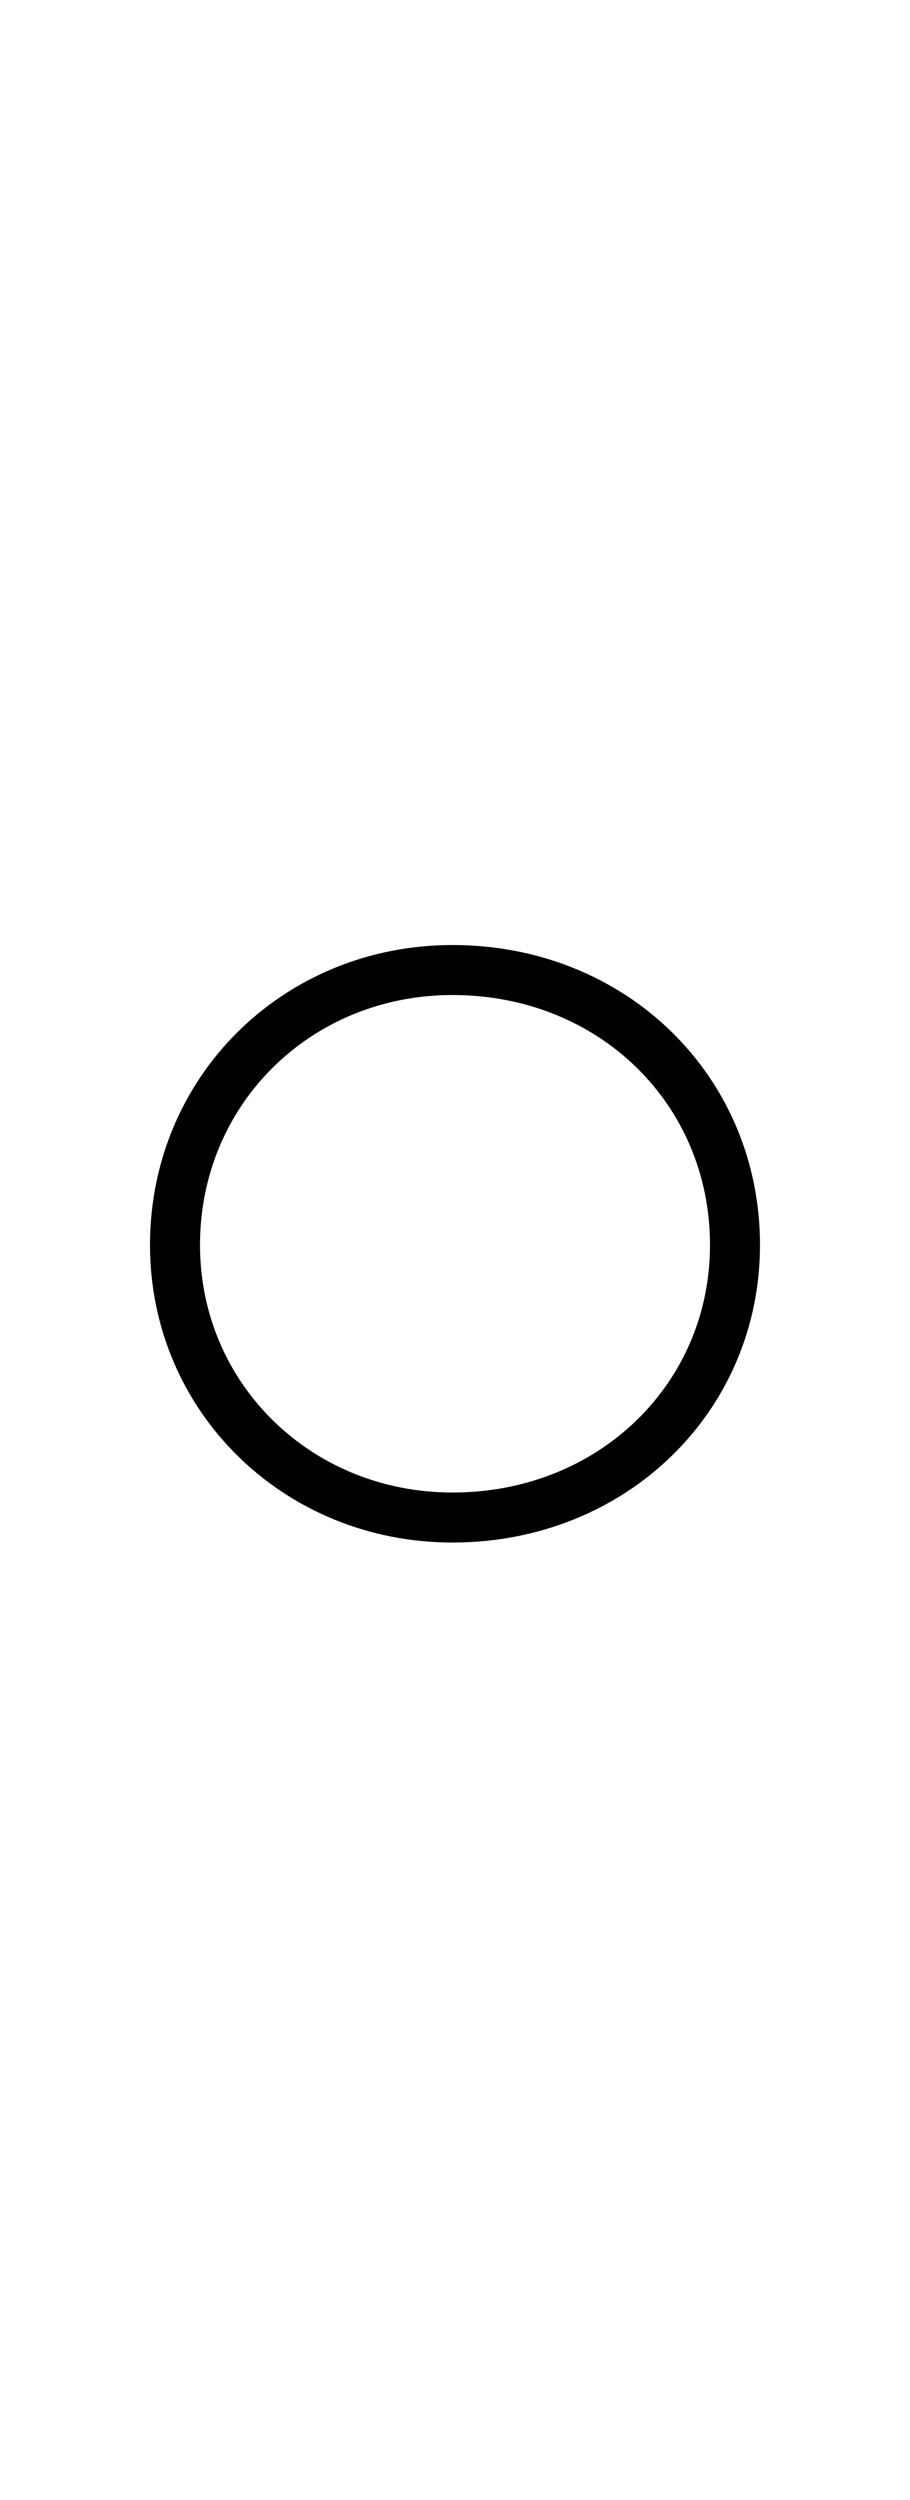 <?xml version='1.0' encoding='utf8'?>
<svg viewBox="0.0 -6.0 18.2 50.0" version="1.1" xmlns="http://www.w3.org/2000/svg">
<rect x="0.0" y="-6.0" width="18.2" height="50.0" fill="#808080" stroke="none"/>
<rect x="-1000" y="-1000" width="2000" height="2000" stroke="white" fill="white"/>
<g style="fill:white;stroke:#000000;  stroke-width:1">
<path d="M 9.05 -24.6 C 12.25 -24.6 14.7 -22.2 14.7 -19.1 C 14.7 -16.05 12.25 -13.65 9.05 -13.65 C 5.95 -13.65 3.5 -16.05 3.5 -19.1 C 3.5 -22.2 5.95 -24.6 9.05 -24.6 Z" transform="translate(0.0 38.0)" />
</g>
</svg>